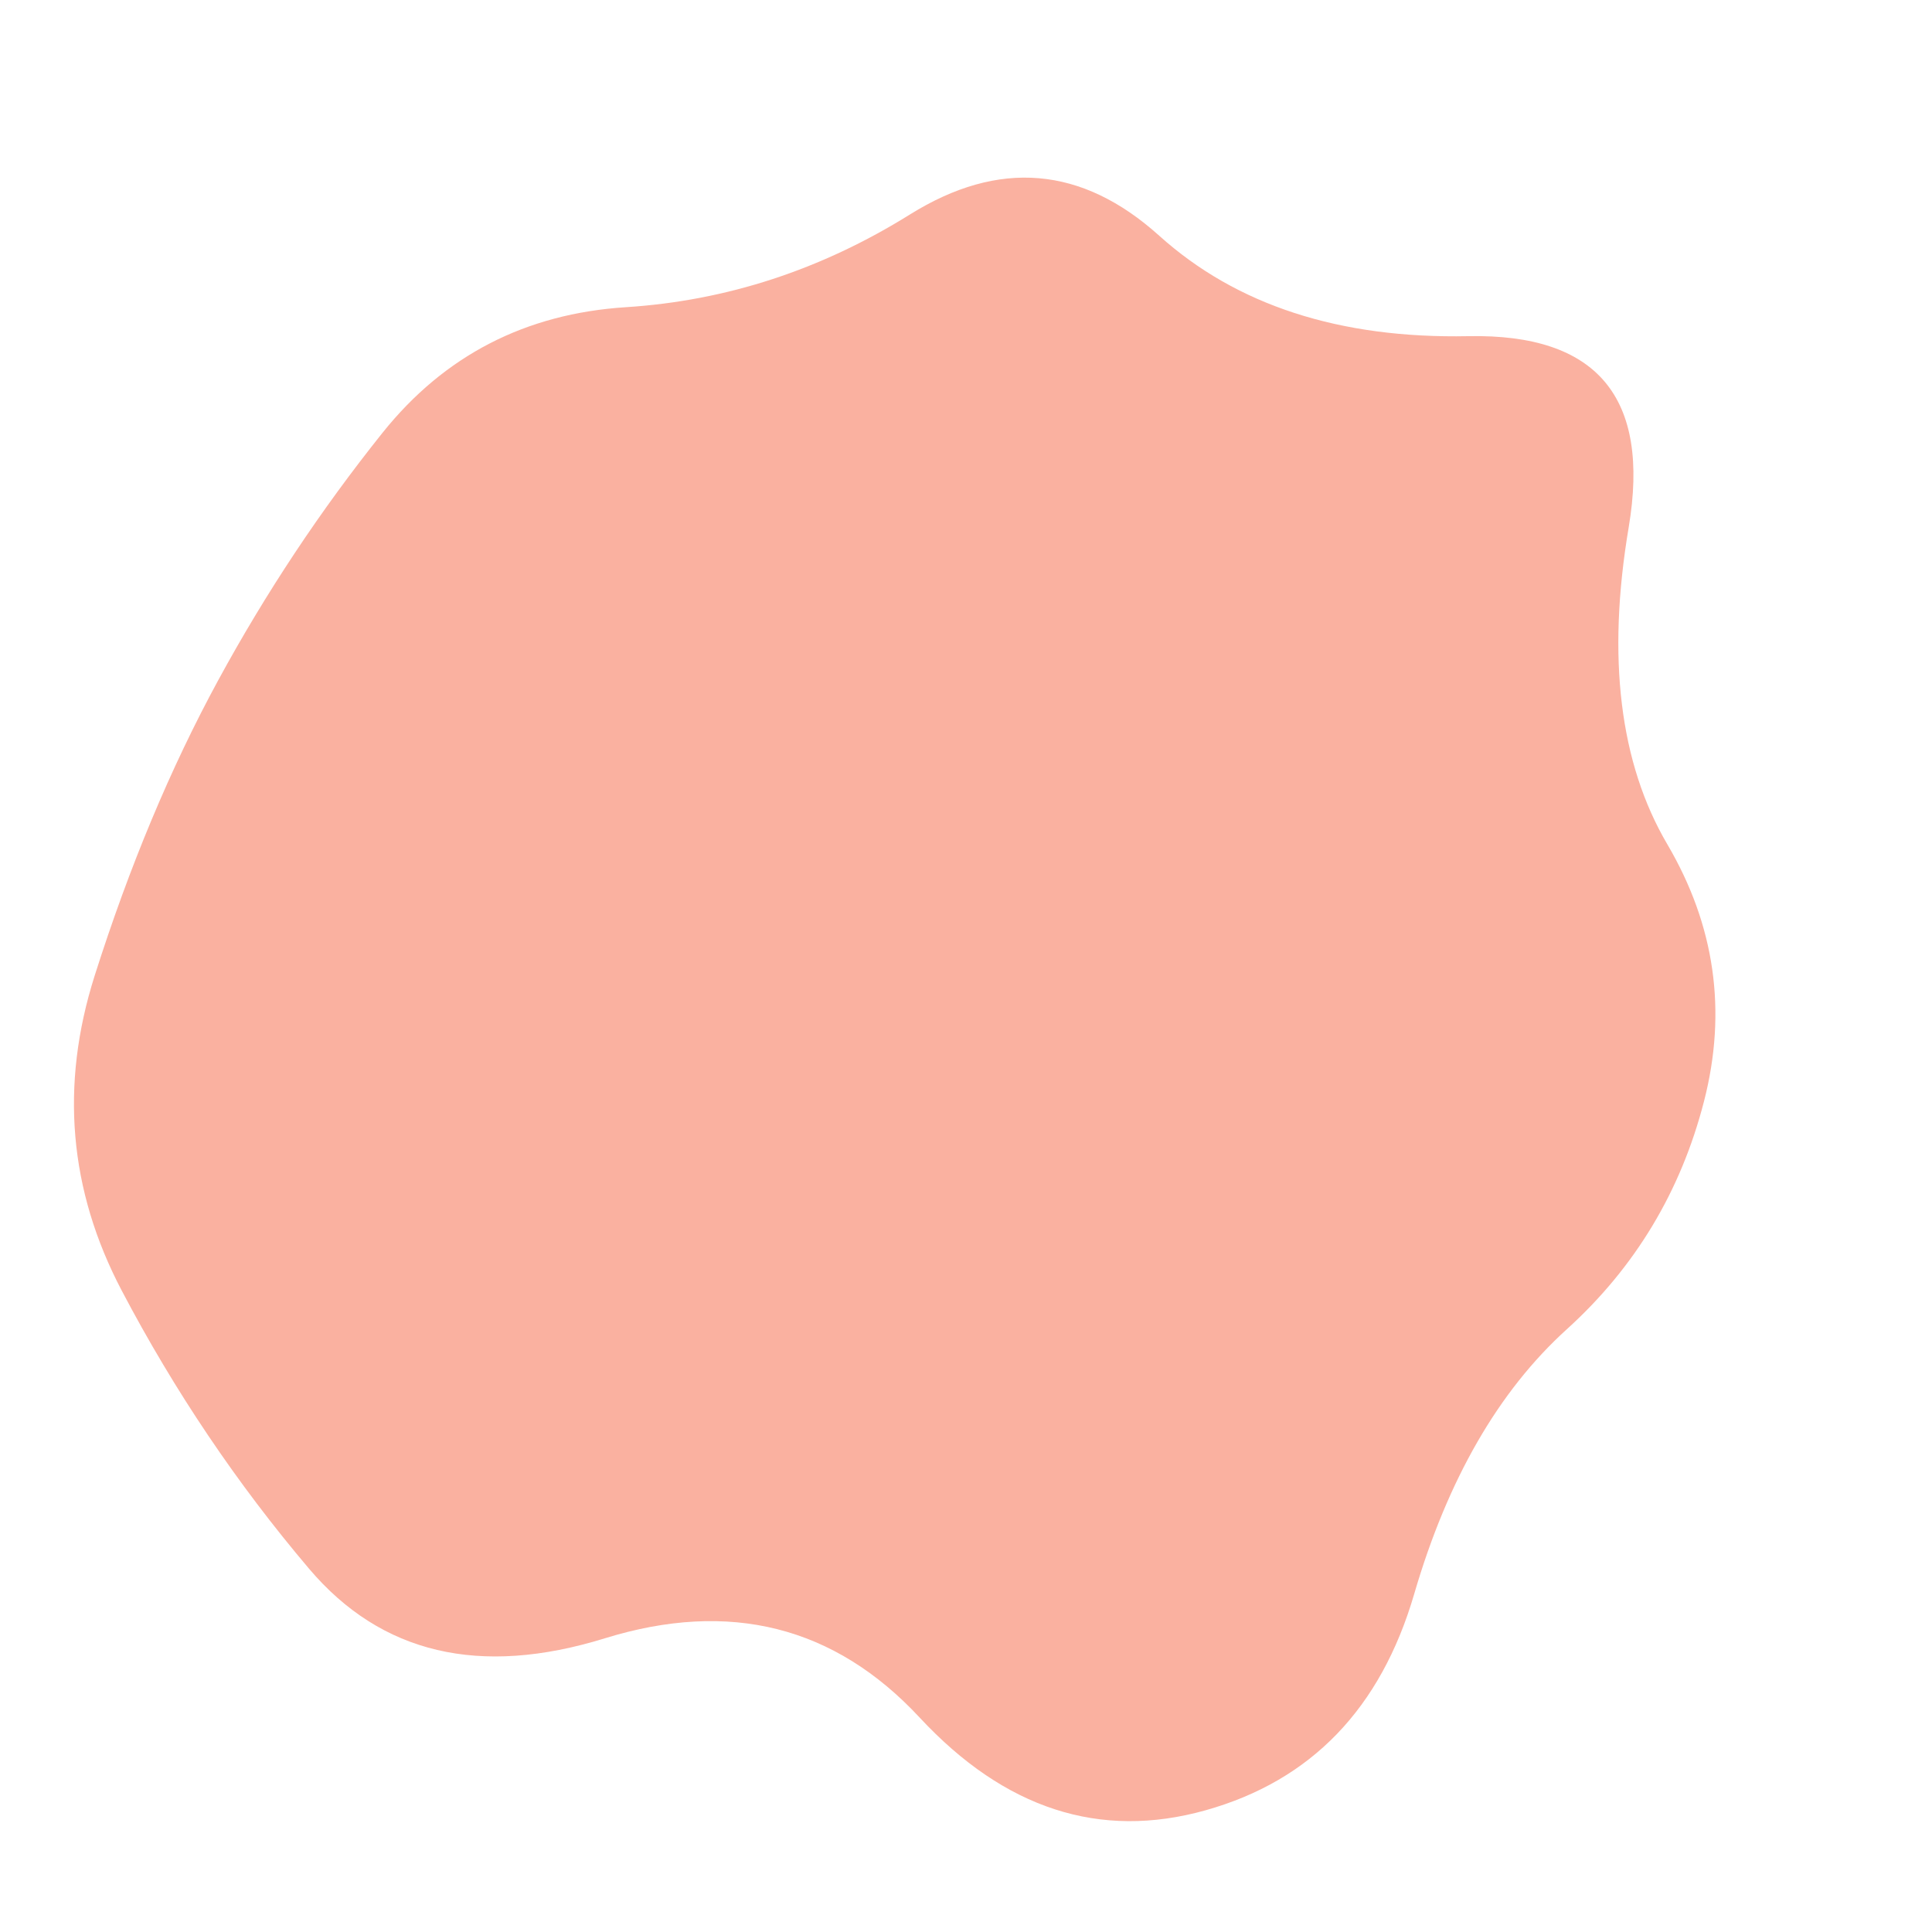 <svg viewBox="0 0 500 500" xmlns="http://www.w3.org/2000/svg" xmlns:xlink="http://www.w3.org/1999/xlink" width="100%" id="blobSvg">
  <path id="blob" d="M441,285Q432,320,405.5,344Q379,368,366,412.5Q353,457,312,468.5Q271,480,238,444.5Q205,409,156.5,424Q108,439,80,406Q52,373,31.5,334Q11,295,24.5,252.5Q38,210,56.5,176Q75,142,99,112Q123,82,162,79.5Q201,77,235.5,55.5Q270,34,300,61Q330,88,380,87Q430,86,421.5,136.5Q413,187,431.5,218.5Q450,250,441,285Z" fill="#fab1a0"></path>
</svg>